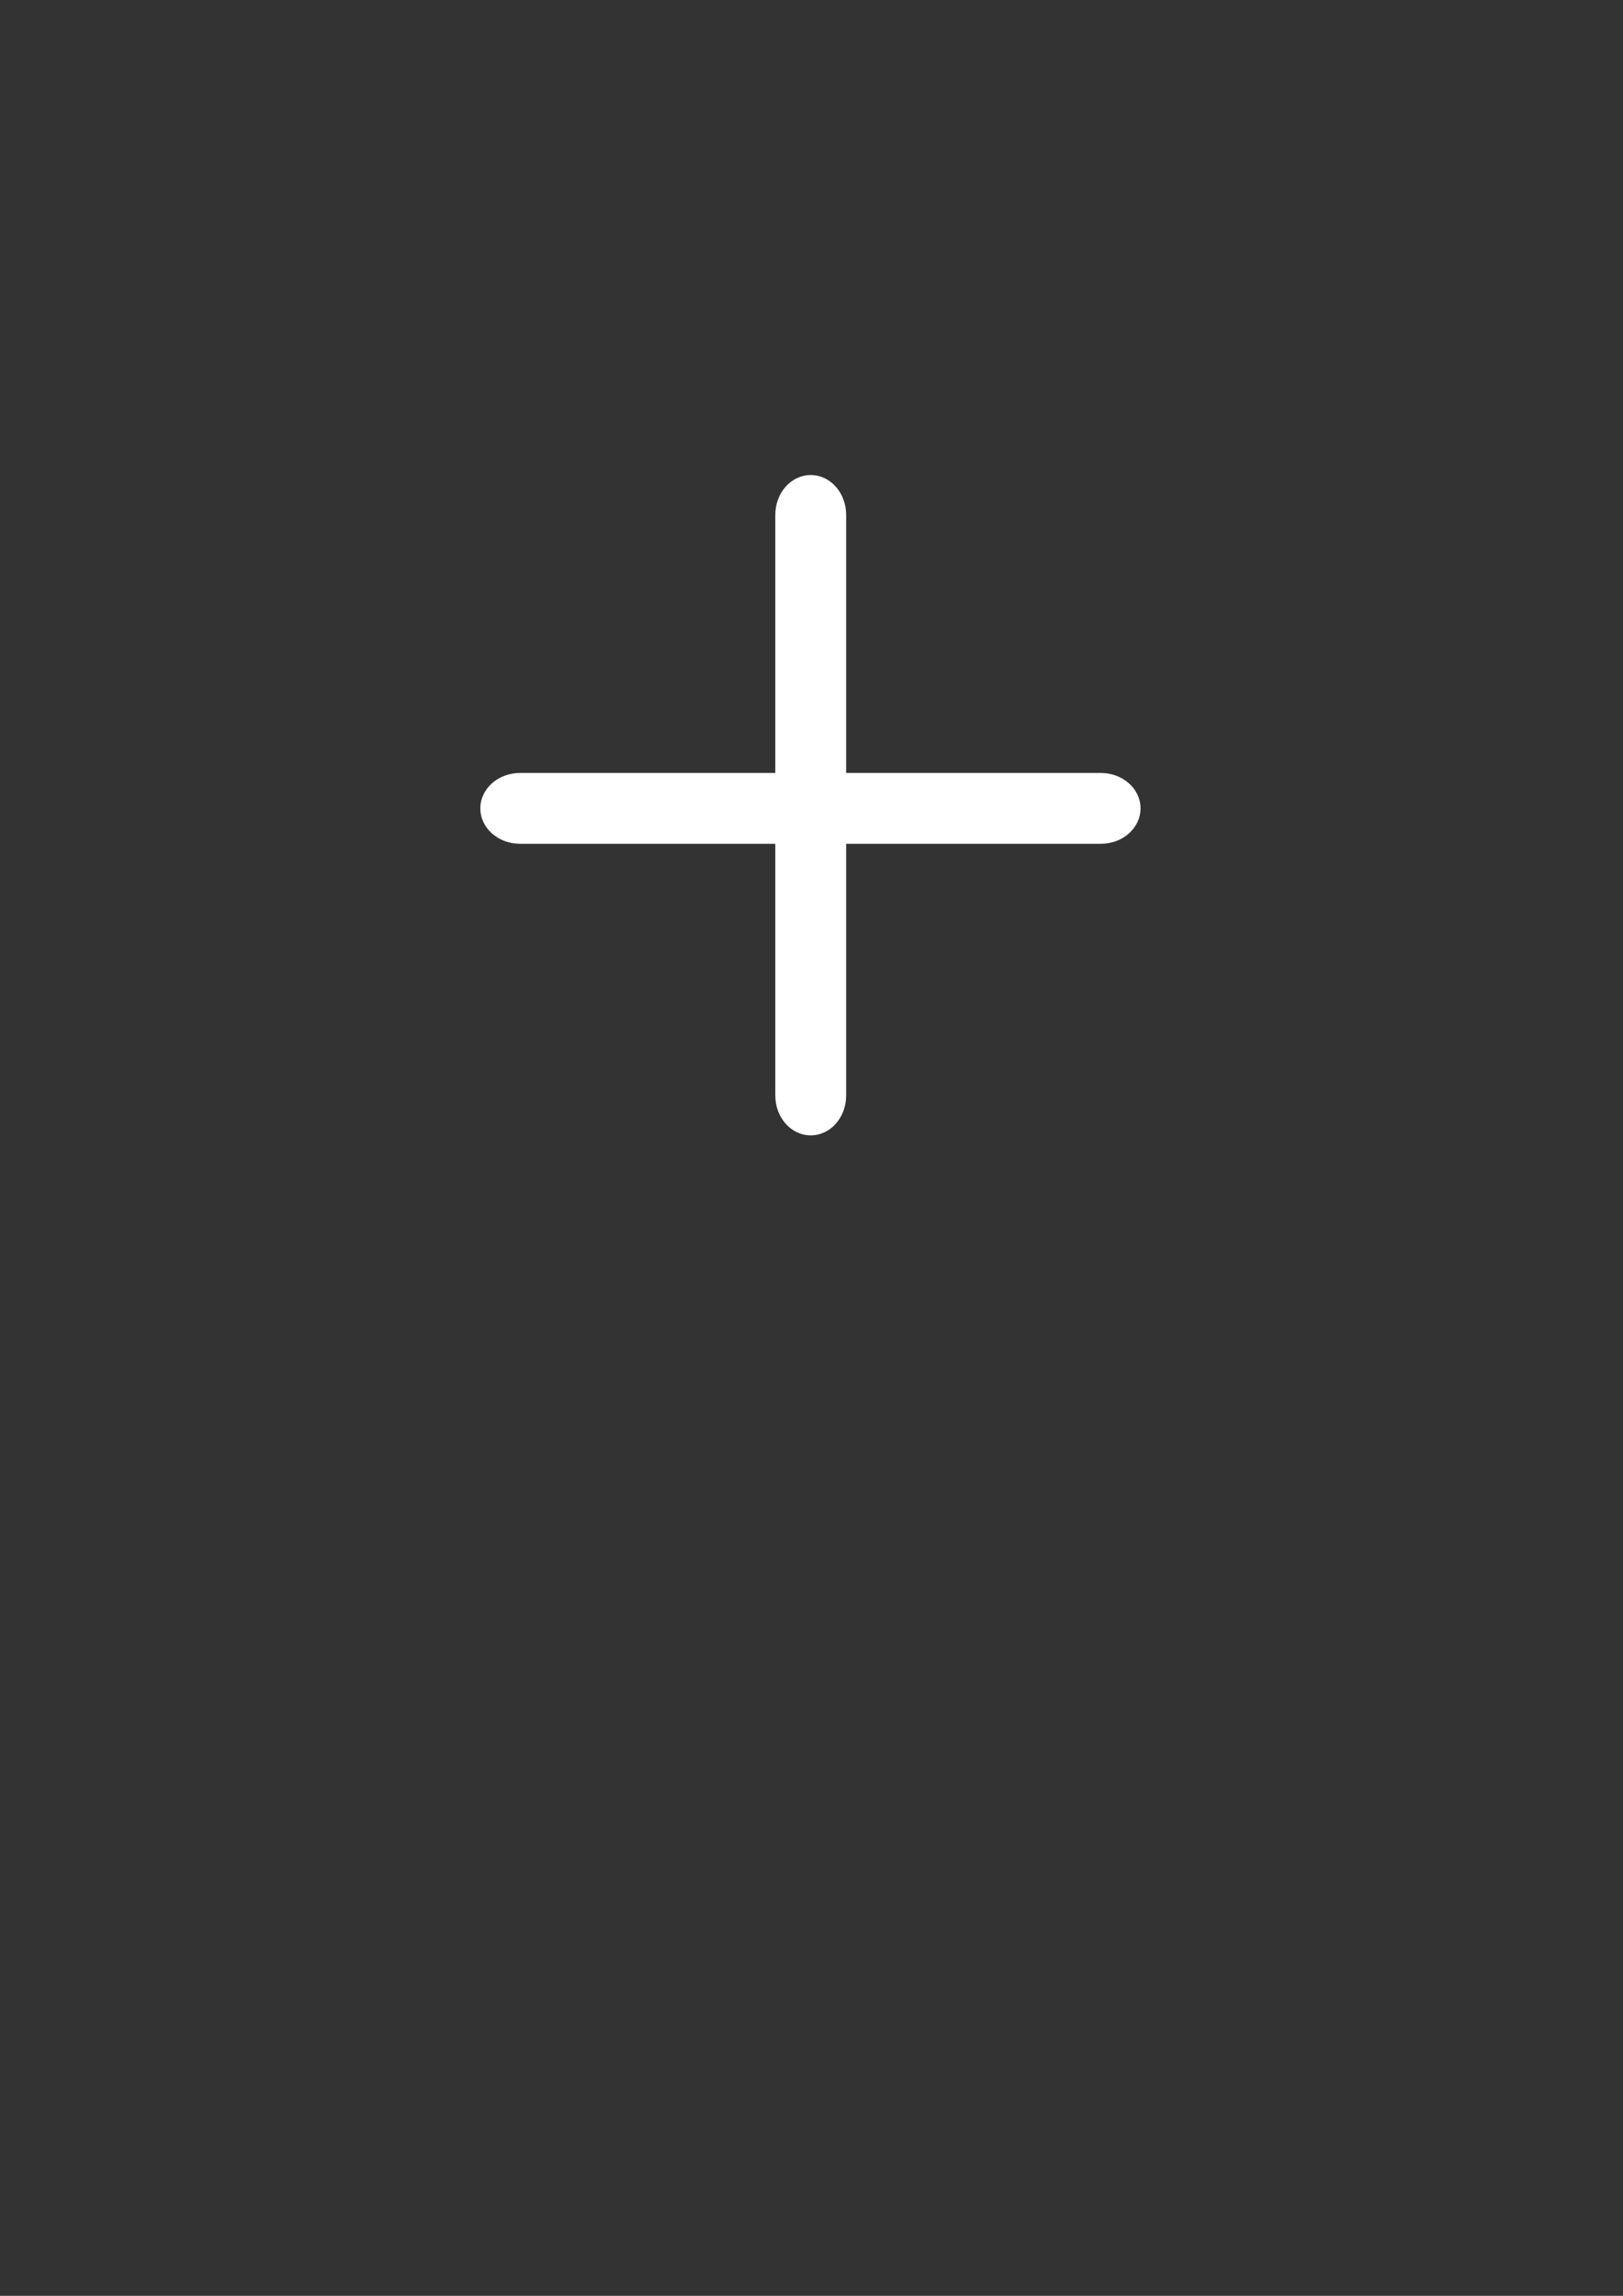 <?xml version="1.0" encoding="UTF-8"?>
<svg width="210mm" height="297mm" version="1.1" viewBox="0 0 210 297" xmlns="http://www.w3.org/2000/svg" xmlns:cc="http://creativecommons.org/ns#" xmlns:dc="http://purl.org/dc/elements/1.1/" xmlns:rdf="http://www.w3.org/1999/02/22-rdf-syntax-ns#">
<rect x="0" y="0" width="210" height="297" fill="#333333" stroke="none"/>
<path d="m104.9 61.454c-2.539 0-4.583 2.297-4.583 5.15v33.39h-33.017c-2.853 0-5.15 2.044-5.15 4.583s2.297 4.583 5.15 4.583h33.017v32.567c0 2.853 2.044 5.15 4.583 5.15s4.583-2.296 4.583-5.15v-32.567h32.94c2.853 0 5.15-2.044 5.15-4.583s-2.297-4.583-5.15-4.583h-32.94v-33.39c0-2.853-2.044-5.15-4.583-5.15z" fill="#fff"/>
</svg>
